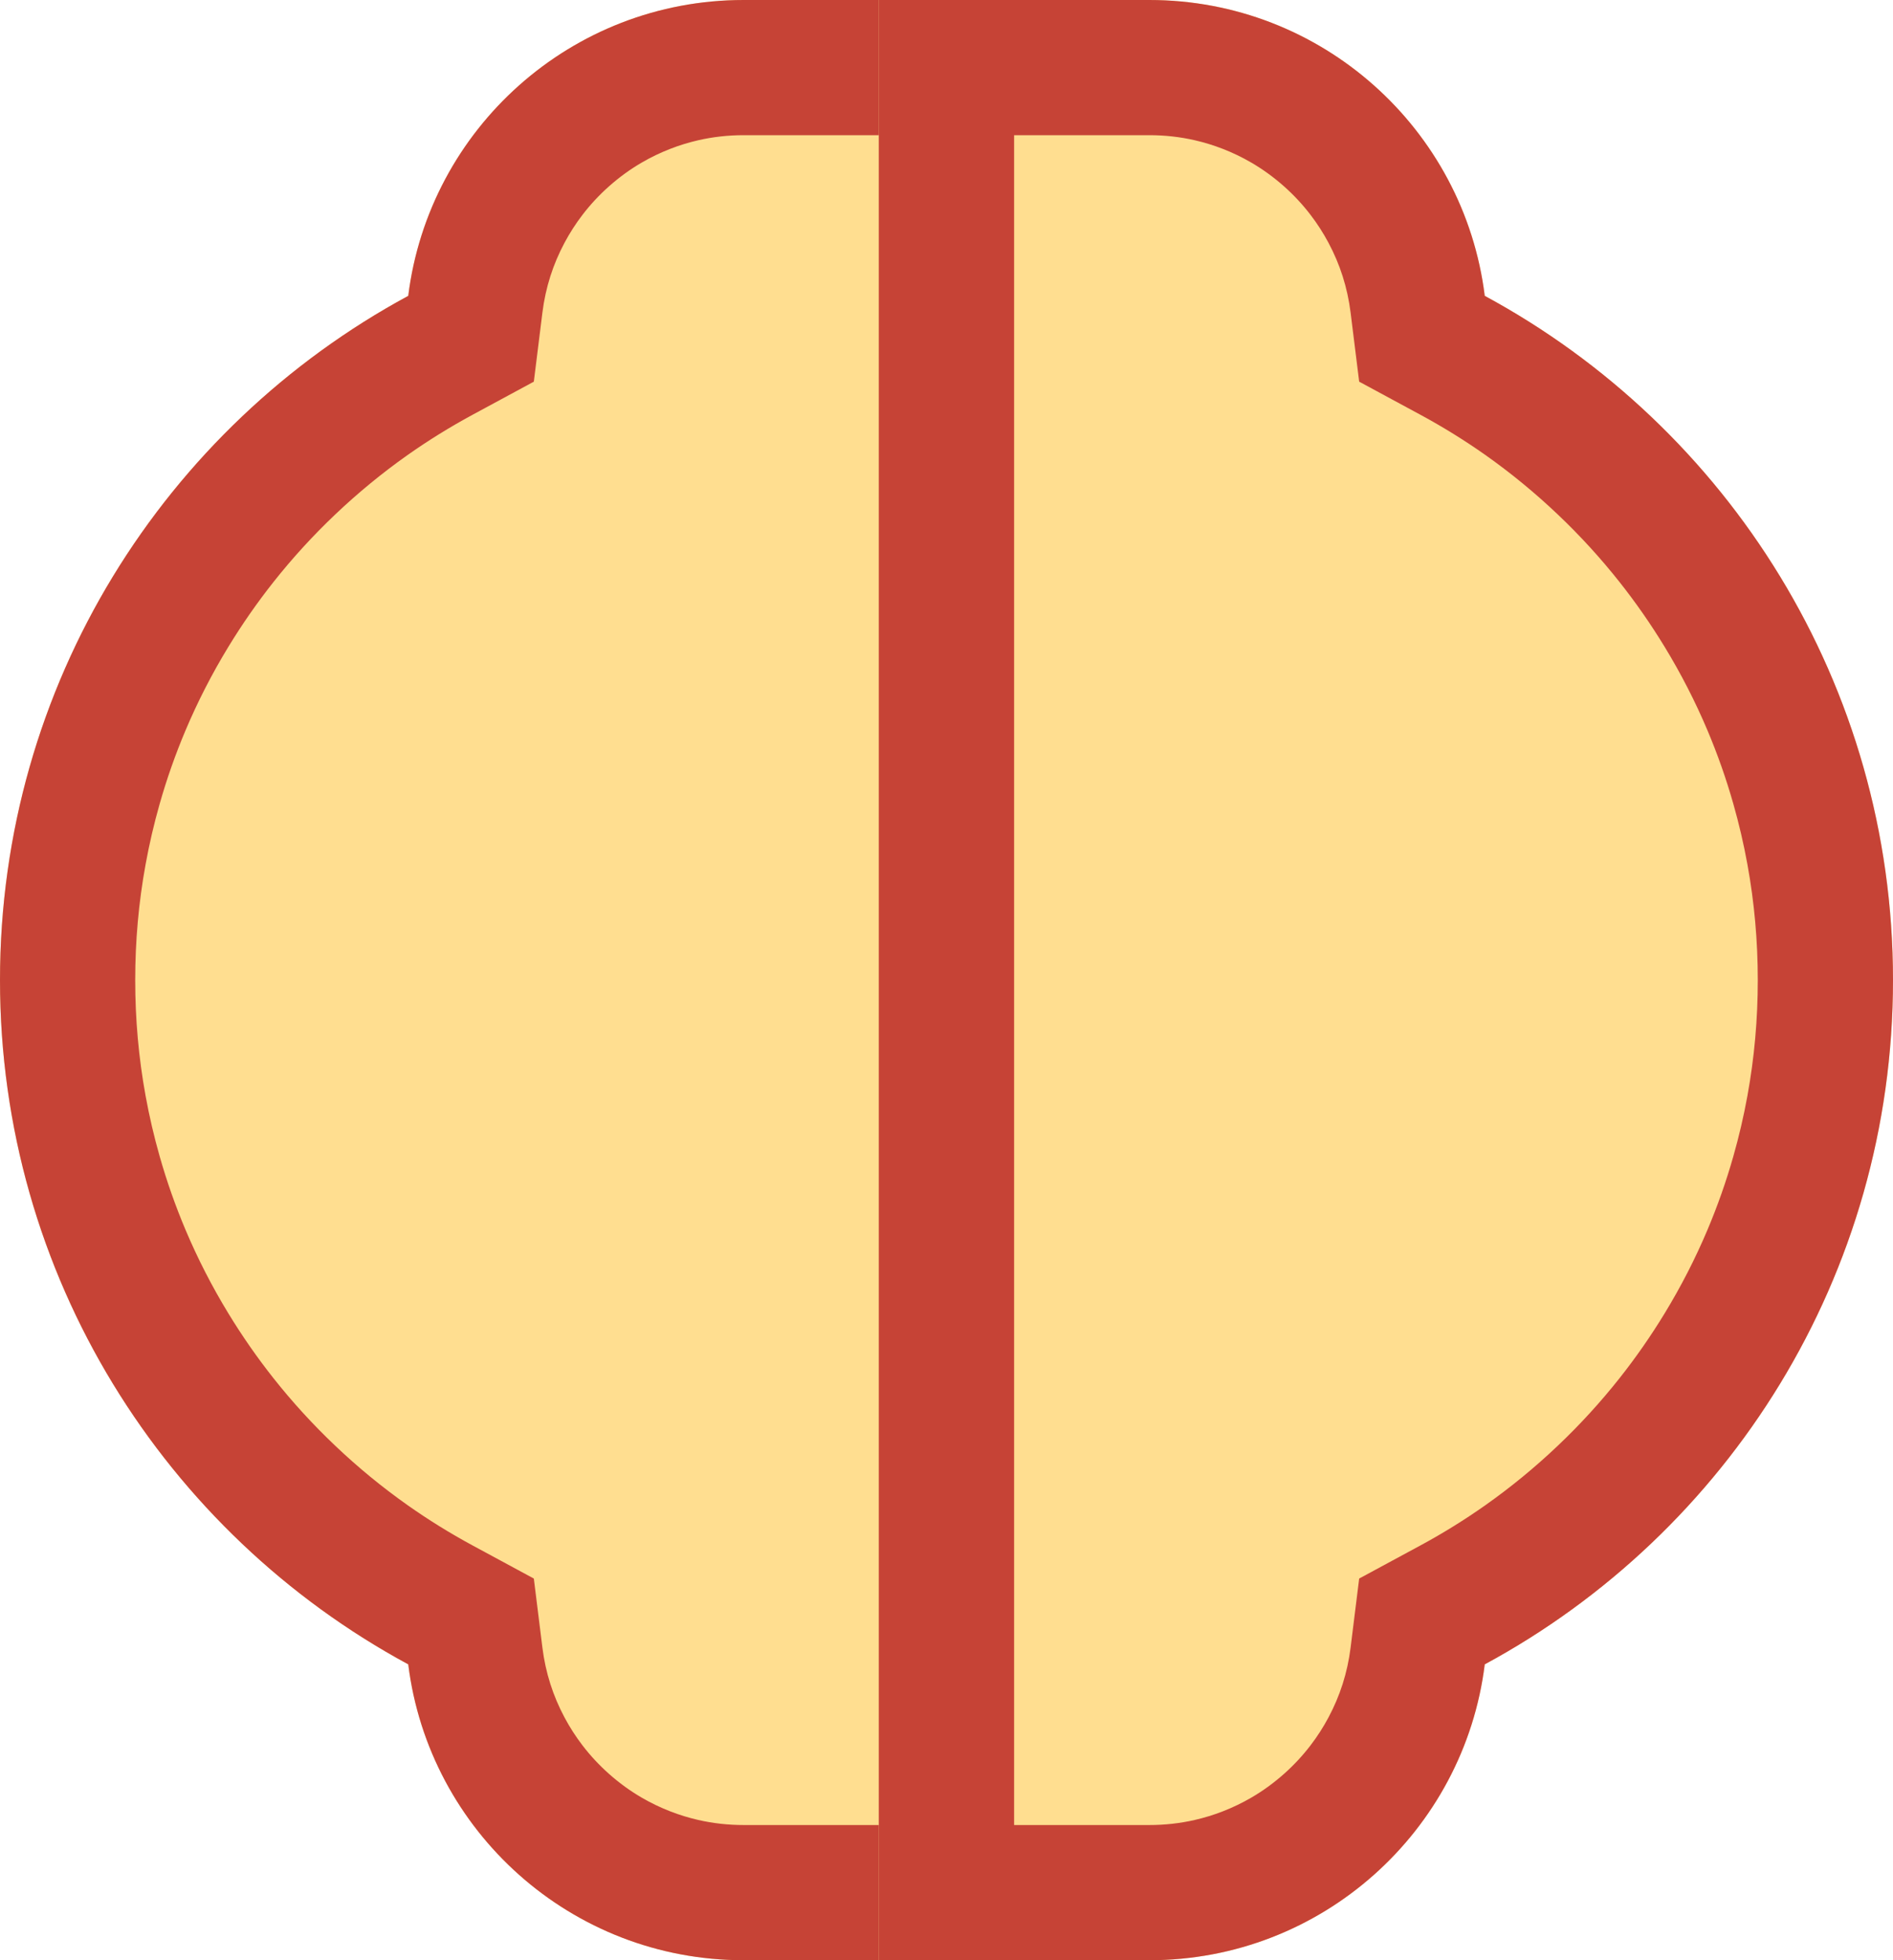 <svg viewBox="0 0 56 58" xmlns="http://www.w3.org/2000/svg" xmlns:xlink="http://www.w3.org/1999/xlink" width="56" height="58" fill="none" customFrame="#000000">
	<defs>
		<clipPath id="clipPath_8">
			<rect width="30" height="58" x="0" y="0" fill="rgb(255,255,255)" />
		</clipPath>
		<clipPath id="clipPath_9">
			<rect width="30" height="58" x="0" y="0" fill="rgb(255,255,255)" transform="matrix(-1,0,0,1,56,0)" />
		</clipPath>
	</defs>
	<g id="normal-dm-bg">
		<g id="normal-dm-bg 1" customFrame="url(#clipPath_8)">
			<rect id="normal-dm-bg 1" width="30" height="58" x="0" y="0" />
			<path id="矢量 1" d="M22 58L30 58L30 0L22 0C16.899 0 12.69 3.819 12.077 8.754C4.885 12.643 0 20.251 0 29C0 37.749 4.885 45.357 12.077 49.246C12.69 54.181 16.899 58 22 58Z" fill="rgb(255,222,144)" fill-rule="evenodd" />
			<path id="矢量 1" d="M12.077 49.246C12.69 54.181 16.899 58 22 58L30 58L30 0L22 0C16.899 0 12.69 3.819 12.077 8.754C4.885 12.643 0 20.251 0 29C0 37.749 4.885 45.357 12.077 49.246ZM26 4L22 4C21.54 4 21.092 4.05 20.655 4.15C20.376 4.214 20.101 4.298 19.831 4.403C19.537 4.517 19.256 4.652 18.987 4.809C18.642 5.009 18.318 5.245 18.014 5.515C17.723 5.774 17.461 6.056 17.229 6.36C17.031 6.619 16.854 6.894 16.699 7.185C16.529 7.504 16.39 7.832 16.282 8.17C16.171 8.519 16.092 8.878 16.046 9.248L15.792 11.293L13.979 12.273C13.313 12.633 12.673 13.03 12.058 13.463C11.304 13.996 10.588 14.584 9.912 15.227C9.253 15.853 8.645 16.519 8.087 17.225C7.607 17.832 7.164 18.469 6.758 19.135C6.271 19.934 5.847 20.761 5.487 21.614C5.189 22.32 4.934 23.044 4.723 23.787C4.555 24.378 4.416 24.974 4.307 25.575C4.102 26.698 4 27.84 4 29C4 30.16 4.102 31.302 4.307 32.425C4.416 33.026 4.555 33.622 4.723 34.213C4.934 34.956 5.189 35.68 5.487 36.386C5.847 37.239 6.271 38.066 6.758 38.865C7.164 39.531 7.607 40.168 8.087 40.775C8.645 41.481 9.253 42.147 9.912 42.773C10.588 43.416 11.304 44.004 12.059 44.537C12.673 44.97 13.313 45.367 13.979 45.727L15.792 46.707L16.046 48.752C16.092 49.122 16.171 49.481 16.282 49.83C16.39 50.168 16.529 50.496 16.699 50.815C16.854 51.106 17.031 51.381 17.229 51.64C17.461 51.944 17.723 52.226 18.014 52.485C18.318 52.755 18.642 52.991 18.986 53.191C19.256 53.348 19.537 53.483 19.831 53.597C20.101 53.702 20.376 53.786 20.656 53.85C21.092 53.95 21.541 54 22 54L26 54L26 4Z" fill="rgb(198,67,54)" fill-rule="evenodd" />
		</g>
		<g id="normal-dm-bg 2" customFrame="url(#clipPath_9)">
			<rect id="normal-dm-bg 2" width="30" height="58" x="0" y="0" transform="matrix(-1,0,0,1,56,0)" />
			<path id="矢量 1" d="M22 58L30 58L30 0L22 0C16.899 0 12.69 3.819 12.077 8.754C4.885 12.643 0 20.251 0 29C0 37.749 4.885 45.357 12.077 49.246C12.69 54.181 16.899 58 22 58Z" fill="rgb(255,222,144)" fill-rule="evenodd" transform="matrix(-1,0,0,1,56,0)" />
			<path id="矢量 1" d="M12.077 49.246C12.69 54.181 16.899 58 22 58L30 58L30 0L22 0C16.899 0 12.69 3.819 12.077 8.754C4.885 12.643 0 20.251 0 29C0 37.749 4.885 45.357 12.077 49.246ZM26 4L22 4C21.54 4 21.092 4.05 20.655 4.15C20.376 4.214 20.101 4.298 19.831 4.403C19.537 4.517 19.256 4.652 18.987 4.809C18.642 5.009 18.318 5.245 18.014 5.515C17.723 5.774 17.461 6.056 17.229 6.36C17.031 6.619 16.854 6.894 16.699 7.185C16.529 7.504 16.39 7.832 16.282 8.17C16.171 8.519 16.092 8.878 16.046 9.248L15.792 11.293L13.979 12.273C13.313 12.633 12.673 13.03 12.058 13.463C11.304 13.996 10.588 14.584 9.912 15.227C9.253 15.853 8.645 16.519 8.087 17.225C7.607 17.832 7.164 18.469 6.758 19.135C6.271 19.934 5.847 20.761 5.487 21.614C5.189 22.32 4.934 23.044 4.723 23.787C4.555 24.378 4.416 24.974 4.307 25.575C4.102 26.698 4 27.84 4 29C4 30.16 4.102 31.302 4.307 32.425C4.416 33.026 4.555 33.622 4.723 34.213C4.934 34.956 5.189 35.68 5.487 36.386C5.847 37.239 6.271 38.066 6.758 38.865C7.164 39.531 7.607 40.168 8.087 40.775C8.645 41.481 9.253 42.147 9.912 42.773C10.588 43.416 11.304 44.004 12.059 44.537C12.673 44.97 13.313 45.367 13.979 45.727L15.792 46.707L16.046 48.752C16.092 49.122 16.171 49.481 16.282 49.83C16.39 50.168 16.529 50.496 16.699 50.815C16.854 51.106 17.031 51.381 17.229 51.64C17.461 51.944 17.723 52.226 18.014 52.485C18.318 52.755 18.642 52.991 18.986 53.191C19.256 53.348 19.537 53.483 19.831 53.597C20.101 53.702 20.376 53.786 20.656 53.85C21.092 53.95 21.541 54 22 54L26 54L26 4Z" fill="rgb(198,67,54)" fill-rule="evenodd" transform="matrix(-1,0,0,1,56,0)" />
		</g>
	</g>
</svg>
